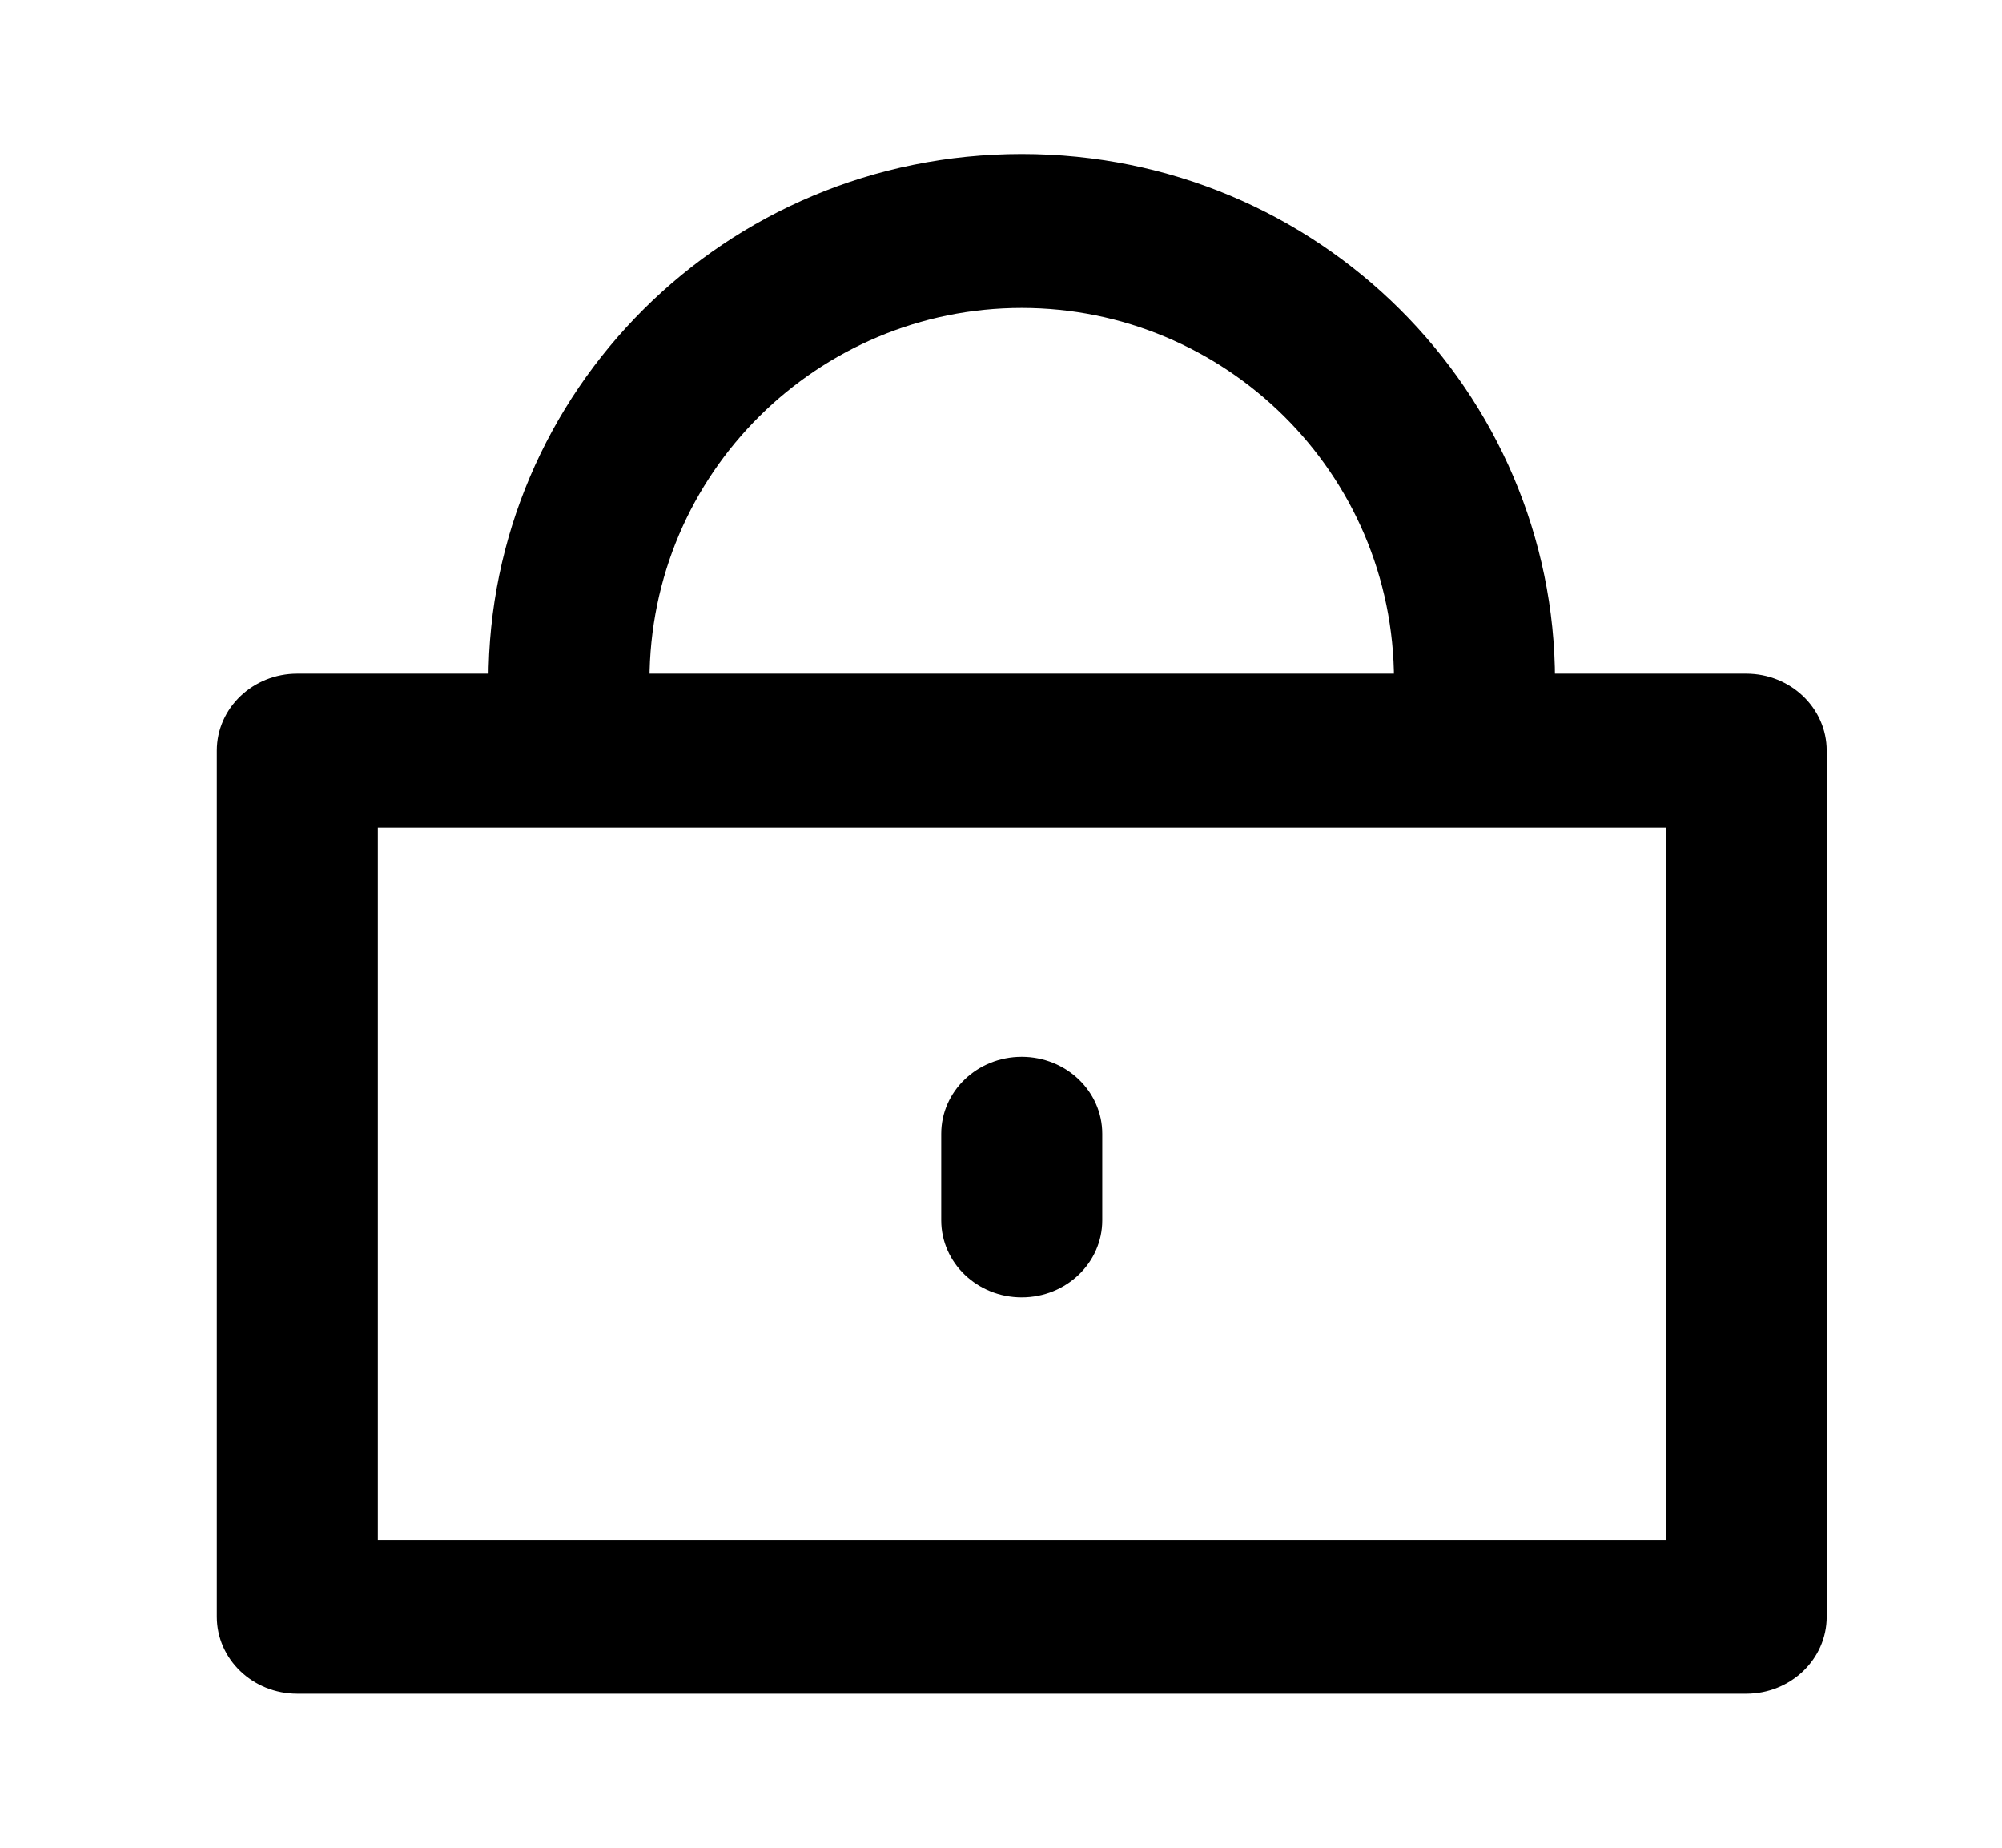 <svg width="26" height="24" viewBox="0 0 26 24" fill="none" xmlns="http://www.w3.org/2000/svg">
<path fill-rule="evenodd" clip-rule="evenodd" d="M2.816 9.75C2.816 9.198 3.284 8.75 3.861 8.75H22.677C23.255 8.75 23.723 9.198 23.723 9.75V21C23.723 21.552 23.255 22 22.677 22H3.861C3.284 22 2.816 21.552 2.816 21V9.75ZM4.907 10.75V20H21.632V10.75H4.907Z" fill="black"/>
<path fill-rule="evenodd" clip-rule="evenodd" d="M13.269 4C10.636 4 8.435 6.132 8.435 8.841C8.435 9.393 7.967 9.841 7.389 9.841C6.812 9.841 6.344 9.393 6.344 8.841C6.344 5.099 9.408 2 13.269 2C17.13 2 20.195 5.099 20.195 8.841C20.195 9.393 19.727 9.841 19.149 9.841C18.572 9.841 18.104 9.393 18.104 8.841C18.104 6.132 15.902 4 13.269 4Z" fill="black"/>
<path fill-rule="evenodd" clip-rule="evenodd" d="M13.269 13.726C13.847 13.726 14.315 14.173 14.315 14.726V15.851C14.315 16.403 13.847 16.851 13.269 16.851C12.692 16.851 12.224 16.403 12.224 15.851V14.726C12.224 14.173 12.692 13.726 13.269 13.726Z" fill="black"/>
</svg>
